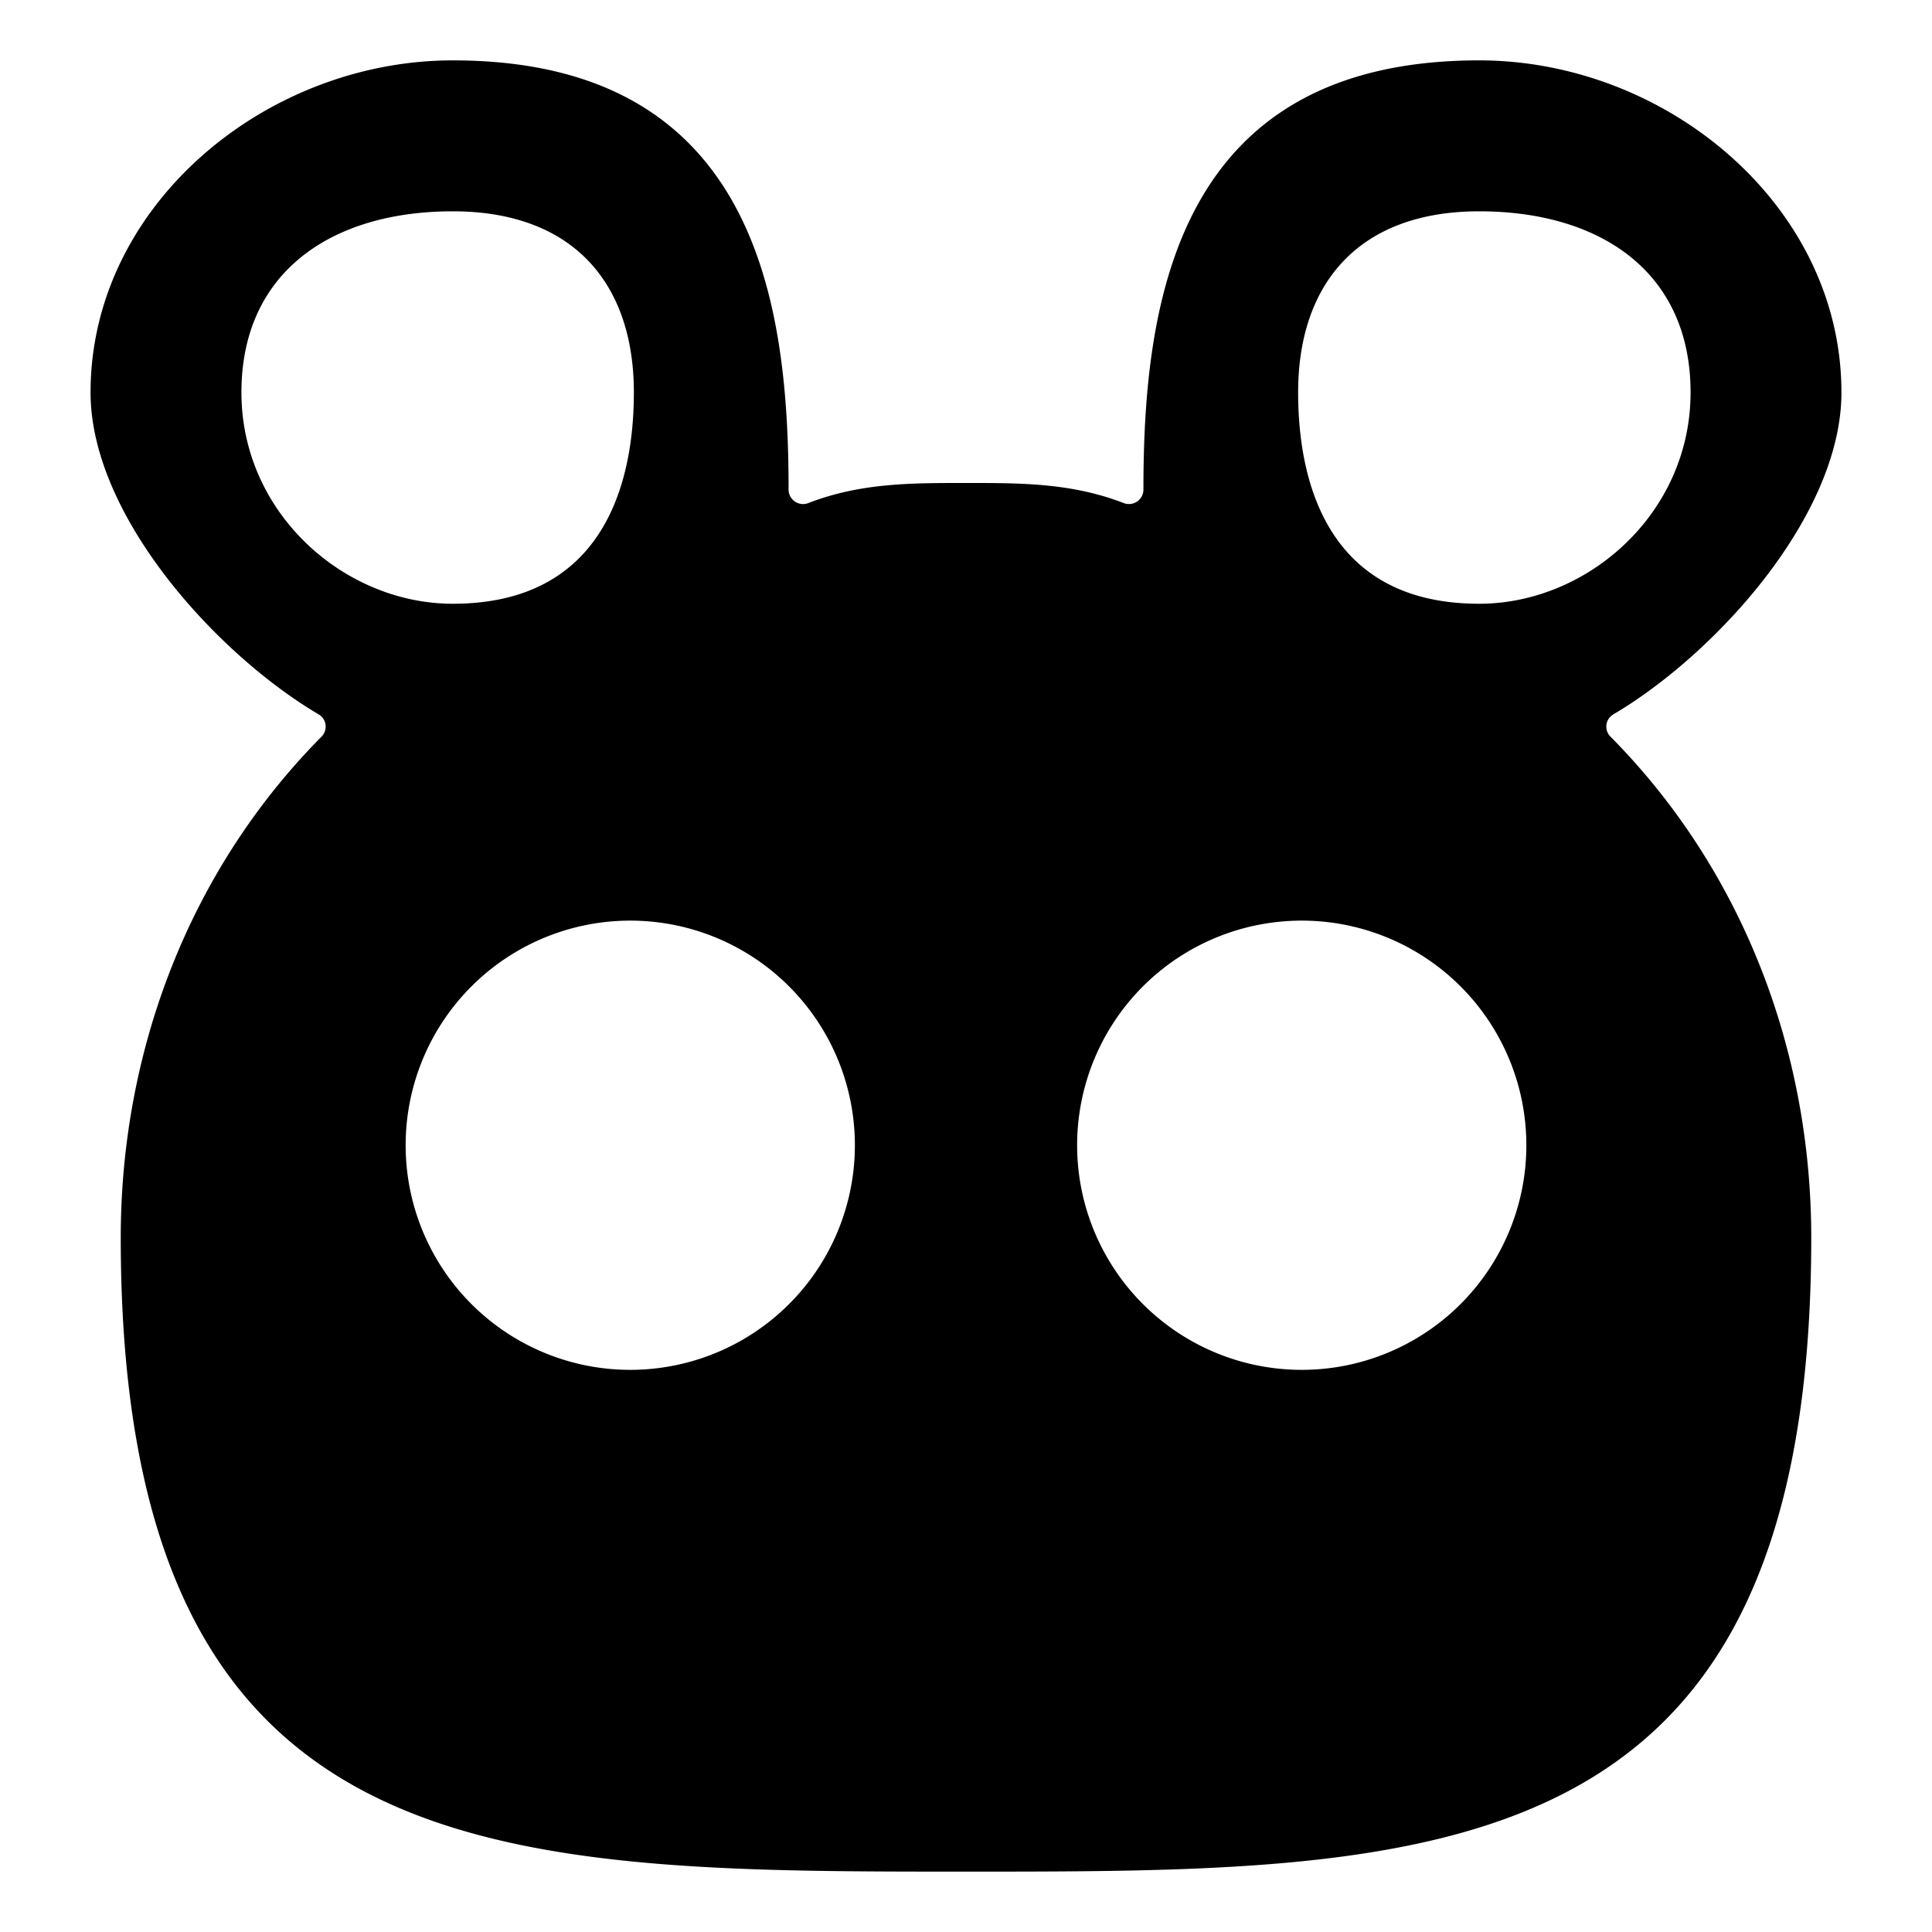 <svg xmlns="http://www.w3.org/2000/svg" viewBox="0 0 512 512" fill="currentColor">
  <path d="M427.547,189.317C454.363,173.542,488,136.795,488,104c0-49.582-46.418-88-96-88-80.326,0-88.981,64.11-88.981,113.692l0.0.027a3.839,3.839,0,0,1-5.2,3.611C283.859,127.919,270.284,128,256,128s-27.859-.081-41.819,5.331a3.839,3.839,0,0,1-5.2-3.611l0-.027C208.981,80.11,200.326,16,120,16c-49.582,0-96,38.418-96,88,0,32.795,33.637,69.542,60.453,85.317a3.763,3.763,0,0,1,.755,5.903C50.528,230.211,32,277.968,32,328c0,168,98.74,168,224,168s224,0,224-168c0-50.032-18.528-97.789-53.208-132.781A3.763,3.763,0,0,1,427.547,189.317ZM63.981,104c0-32,24-48,56-48s48,19.199,48,48c0,24-7.981,56-47.981,56C91.199,160,63.981,136,63.981,104ZM167.025,363.025A59.525,59.525,0,1,1,226.551,303.5,59.525,59.525,0,0,1,167.025,363.025ZM392.019,56c32,0,56,16,56,48S420.801,160,392,160c-40,0-47.981-32-47.981-56C344.019,75.199,360.019,56,392.019,56ZM344.975,363.025A59.525,59.525,0,1,1,404.5,303.5,59.525,59.525,0,0,1,344.975,363.025Z"/>
</svg>
